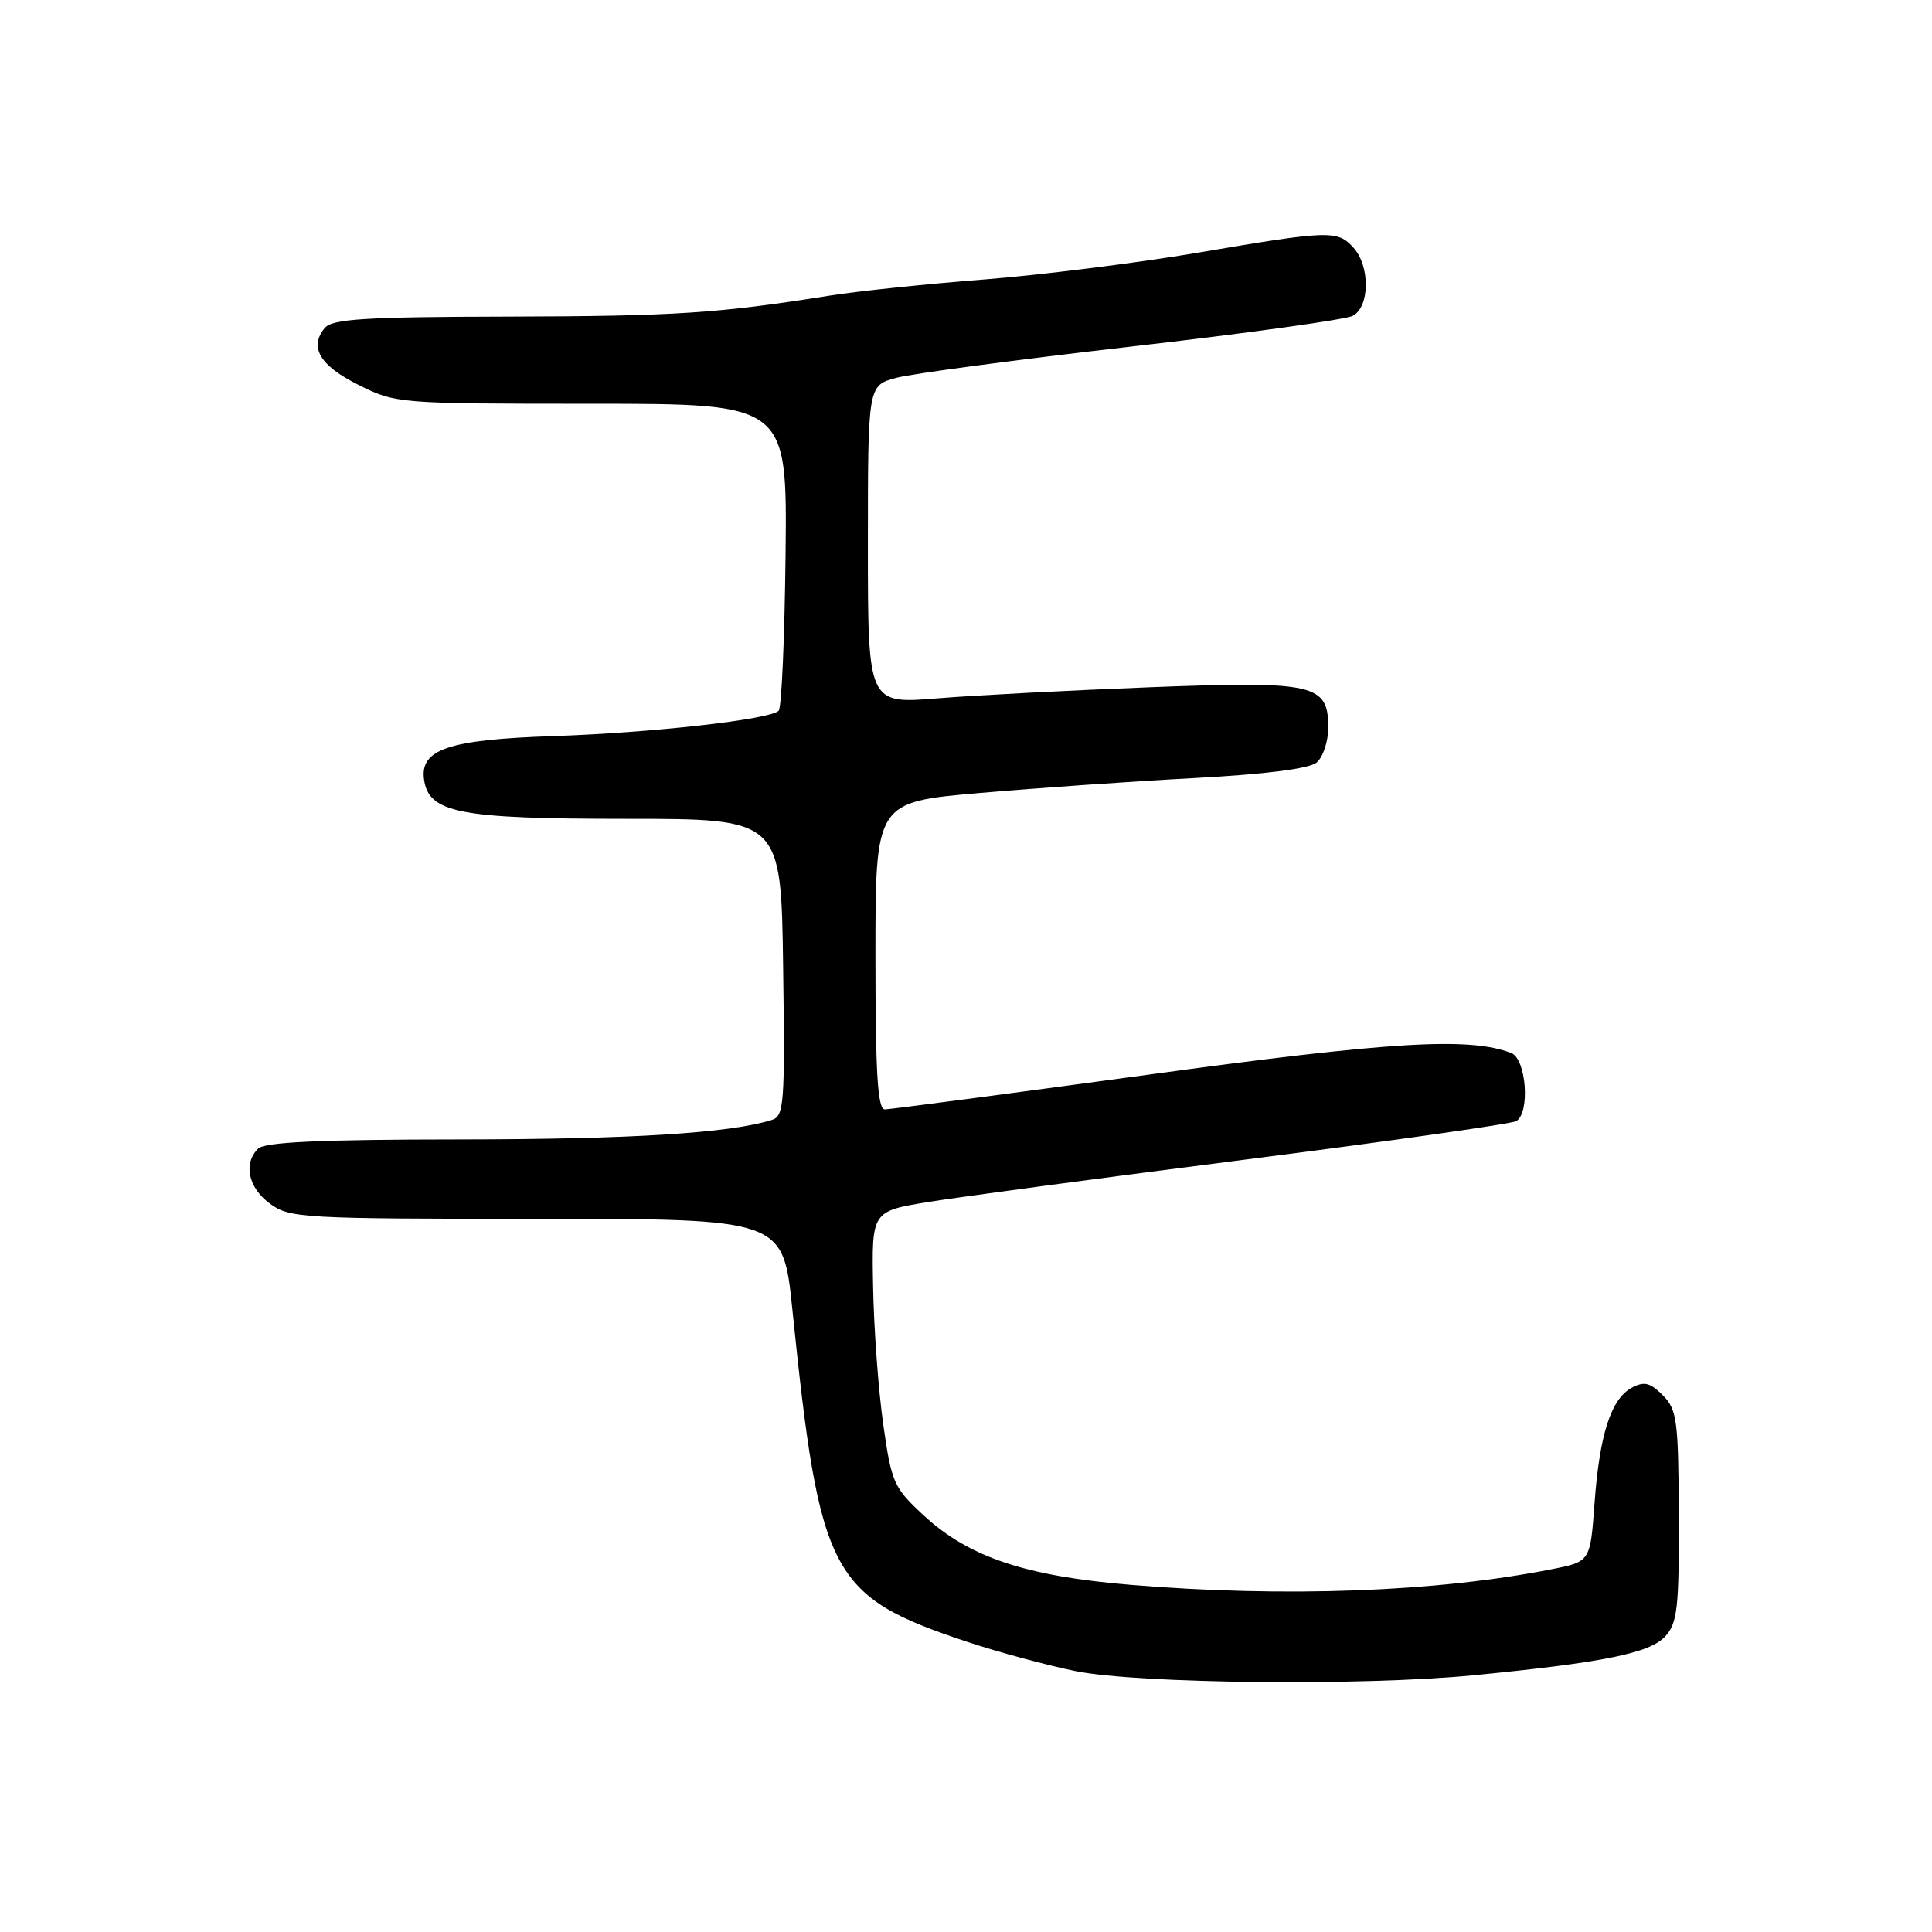 <?xml version="1.0" encoding="UTF-8" standalone="no"?>
<!DOCTYPE svg PUBLIC "-//W3C//DTD SVG 1.1//EN" "http://www.w3.org/Graphics/SVG/1.1/DTD/svg11.dtd" >
<svg xmlns="http://www.w3.org/2000/svg" xmlns:xlink="http://www.w3.org/1999/xlink" version="1.1" viewBox="0 0 256 256">
 <g >
 <path fill="currentColor"
d=" M 195.14 221.99 C 212.43 220.31 218.64 219.05 220.66 216.82 C 222.27 215.05 222.49 213.02 222.45 200.87 C 222.40 188.16 222.21 186.77 220.32 184.87 C 218.65 183.20 217.85 183.01 216.23 183.88 C 213.47 185.35 211.95 190.06 211.28 199.21 C 210.72 206.92 210.72 206.92 205.61 207.93 C 190.32 210.95 170.24 211.69 149.83 210.00 C 135.91 208.85 128.40 206.34 122.43 200.83 C 118.42 197.13 118.13 196.49 117.03 188.71 C 116.39 184.20 115.79 176.00 115.69 170.50 C 115.50 160.50 115.50 160.50 123.00 159.27 C 127.12 158.60 146.10 156.06 165.17 153.63 C 184.24 151.20 200.33 148.91 200.92 148.55 C 202.77 147.41 202.24 140.31 200.25 139.53 C 194.70 137.38 184.32 138.00 152.00 142.42 C 133.57 144.93 117.94 146.99 117.25 147.00 C 116.29 147.00 116.00 142.26 116.00 126.64 C 116.00 106.28 116.00 106.28 129.75 105.08 C 137.31 104.42 150.12 103.53 158.21 103.10 C 167.64 102.60 173.47 101.86 174.46 101.04 C 175.31 100.33 176.00 98.25 176.00 96.40 C 176.00 90.63 174.23 90.23 152.50 91.06 C 142.05 91.46 129.34 92.12 124.25 92.53 C 115.00 93.29 115.00 93.29 115.00 72.18 C 115.00 51.08 115.00 51.08 118.75 50.07 C 120.81 49.51 134.88 47.64 150.00 45.91 C 165.12 44.18 178.29 42.35 179.25 41.85 C 181.51 40.66 181.56 35.28 179.35 32.83 C 177.22 30.48 176.22 30.51 158.75 33.48 C 150.71 34.84 137.92 36.44 130.32 37.04 C 122.72 37.63 113.58 38.59 110.00 39.16 C 95.21 41.52 89.43 41.90 67.37 41.95 C 48.42 41.99 44.03 42.26 43.04 43.45 C 40.93 46.00 42.36 48.43 47.50 51.00 C 52.45 53.47 52.77 53.50 78.41 53.50 C 104.31 53.50 104.31 53.50 104.09 73.50 C 103.97 84.50 103.56 93.81 103.18 94.18 C 102.01 95.34 86.39 97.10 73.27 97.54 C 59.44 98.00 55.62 99.29 56.19 103.30 C 56.82 107.72 60.84 108.50 83.00 108.50 C 103.50 108.50 103.50 108.50 103.77 128.18 C 104.02 146.27 103.90 147.90 102.27 148.40 C 96.68 150.15 83.59 150.96 60.95 150.98 C 42.43 150.99 35.07 151.33 34.20 152.20 C 32.21 154.19 32.90 157.38 35.78 159.50 C 38.37 161.40 40.07 161.50 71.13 161.50 C 103.76 161.50 103.76 161.50 104.99 173.50 C 108.62 208.86 110.01 211.49 128.12 217.54 C 132.31 218.93 138.84 220.69 142.62 221.45 C 150.97 223.10 180.55 223.41 195.14 221.99 Z "/>
</g>
</svg>